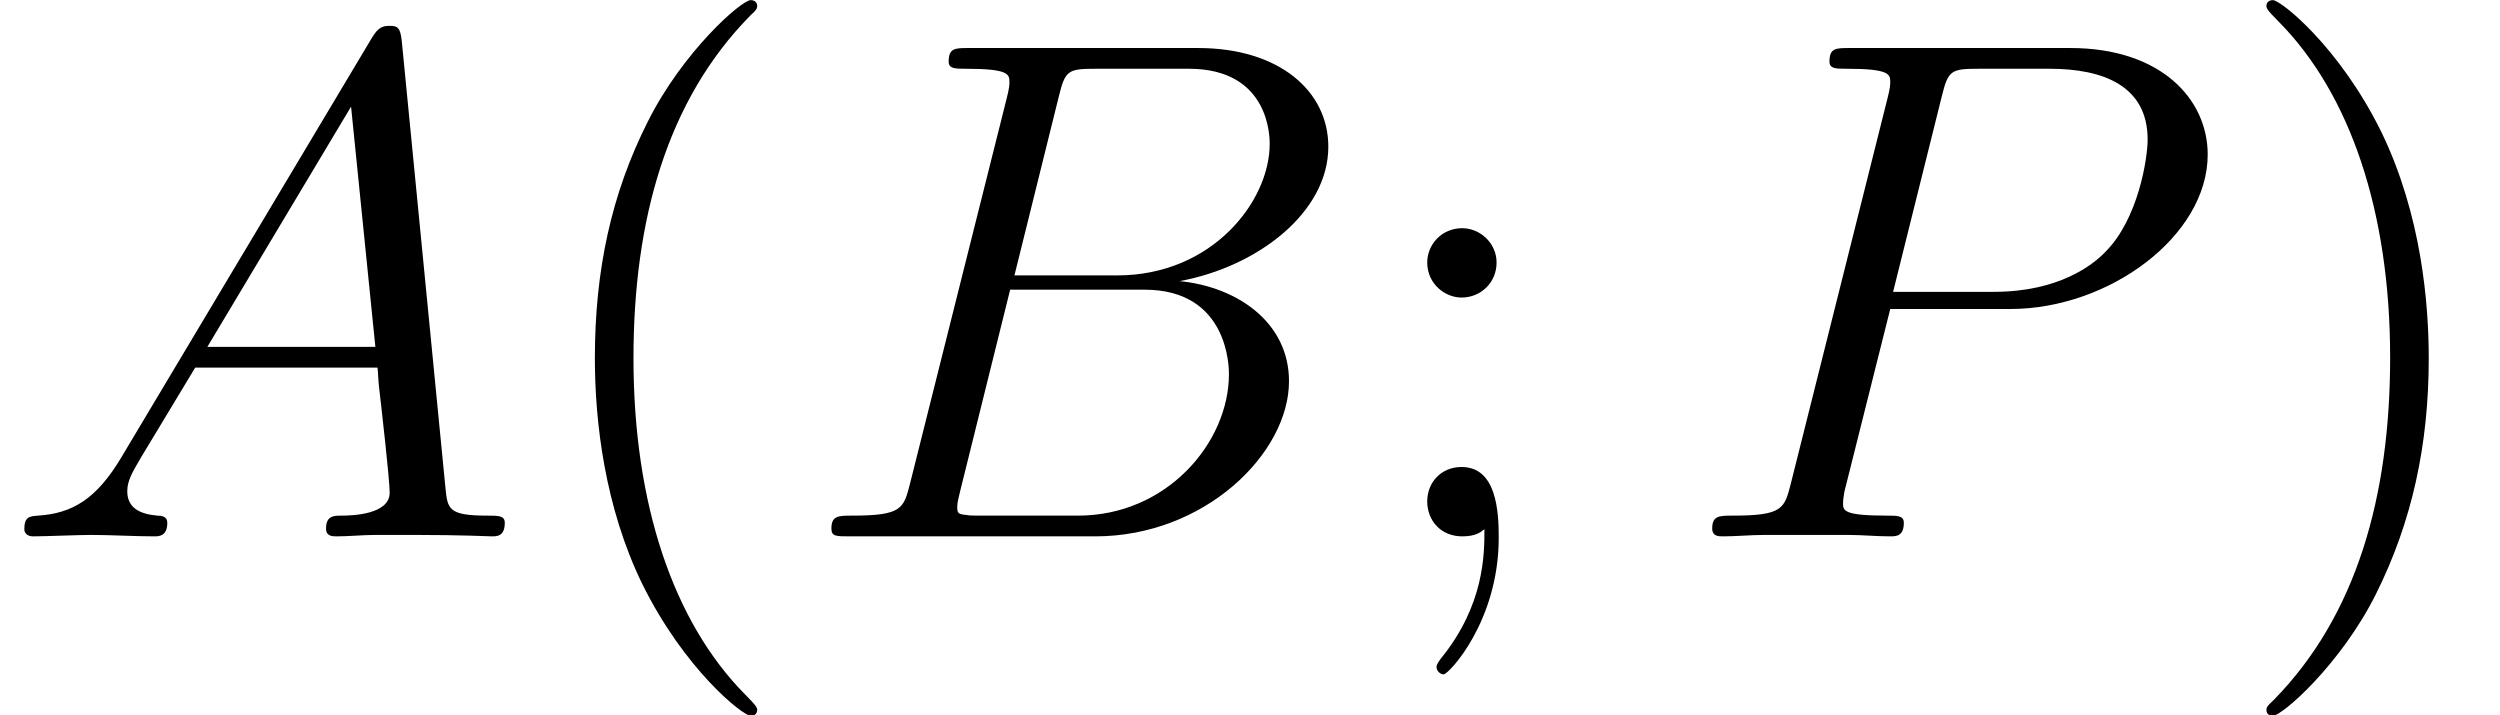 <?xml version='1.0' encoding='ISO-8859-1'?>
<!DOCTYPE svg PUBLIC "-//W3C//DTD SVG 1.1//EN" "http://www.w3.org/Graphics/SVG/1.1/DTD/svg11.dtd">
<!-- This file was generated by dvisvgm 1.2.2 (x86_64-pc-linux-gnu) -->
<!-- Tue Mar 27 14:57:19 2018 -->
<svg height='11.955pt' version='1.1' viewBox='0 -8.966 41.791 11.955' width='41.791pt' xmlns='http://www.w3.org/2000/svg' xmlns:xlink='http://www.w3.org/1999/xlink'>
<defs>
<path d='M2.04 -1.332C1.62 -0.624 1.212 -0.384 0.636 -0.348C0.504 -0.336 0.408 -0.336 0.408 -0.12C0.408 -0.048 0.468 0 0.552 0C0.768 0 1.308 -0.024 1.524 -0.024C1.872 -0.024 2.256 0 2.592 0C2.664 0 2.808 0 2.808 -0.228C2.808 -0.336 2.712 -0.348 2.64 -0.348C2.364 -0.372 2.136 -0.468 2.136 -0.756C2.136 -0.924 2.208 -1.056 2.364 -1.32L3.276 -2.832H6.336C6.348 -2.724 6.348 -2.628 6.36 -2.52C6.396 -2.208 6.54 -0.96 6.54 -0.732C6.54 -0.372 5.928 -0.348 5.736 -0.348C5.604 -0.348 5.472 -0.348 5.472 -0.132C5.472 0 5.58 0 5.652 0C5.856 0 6.096 -0.024 6.3 -0.024H6.984C7.716 -0.024 8.244 0 8.256 0C8.34 0 8.472 0 8.472 -0.228C8.472 -0.348 8.364 -0.348 8.184 -0.348C7.524 -0.348 7.512 -0.456 7.476 -0.816L6.744 -8.304C6.72 -8.544 6.672 -8.568 6.54 -8.568C6.42 -8.568 6.348 -8.544 6.24 -8.364L2.04 -1.332ZM3.48 -3.18L5.892 -7.212L6.3 -3.18H3.48Z' id='g0-65'/>
<path d='M4.392 -7.38C4.5 -7.824 4.548 -7.848 5.016 -7.848H6.576C7.932 -7.848 7.932 -6.696 7.932 -6.588C7.932 -5.616 6.96 -4.38 5.376 -4.38H3.648L4.392 -7.38ZM6.42 -4.284C7.728 -4.524 8.916 -5.436 8.916 -6.54C8.916 -7.476 8.088 -8.196 6.732 -8.196H2.88C2.652 -8.196 2.544 -8.196 2.544 -7.968C2.544 -7.848 2.652 -7.848 2.832 -7.848C3.564 -7.848 3.564 -7.752 3.564 -7.62C3.564 -7.596 3.564 -7.524 3.516 -7.344L1.896 -0.888C1.788 -0.468 1.764 -0.348 0.924 -0.348C0.696 -0.348 0.576 -0.348 0.576 -0.132C0.576 0 0.648 0 0.888 0H5.004C6.84 0 8.256 -1.392 8.256 -2.604C8.256 -3.588 7.392 -4.188 6.42 -4.284ZM4.716 -0.348H3.096C2.928 -0.348 2.904 -0.348 2.832 -0.36C2.7 -0.372 2.688 -0.396 2.688 -0.492C2.688 -0.576 2.712 -0.648 2.736 -0.756L3.576 -4.14H5.832C7.248 -4.14 7.248 -2.82 7.248 -2.724C7.248 -1.572 6.204 -0.348 4.716 -0.348Z' id='g0-66'/>
<path d='M3.552 -3.816H5.568C7.224 -3.816 8.88 -5.04 8.88 -6.408C8.88 -7.344 8.088 -8.196 6.576 -8.196H2.868C2.64 -8.196 2.532 -8.196 2.532 -7.968C2.532 -7.848 2.64 -7.848 2.82 -7.848C3.552 -7.848 3.552 -7.752 3.552 -7.62C3.552 -7.596 3.552 -7.524 3.504 -7.344L1.884 -0.888C1.776 -0.468 1.752 -0.348 0.912 -0.348C0.684 -0.348 0.564 -0.348 0.564 -0.132C0.564 0 0.672 0 0.744 0C0.972 0 1.212 -0.024 1.44 -0.024H2.844C3.072 -0.024 3.324 0 3.552 0C3.648 0 3.78 0 3.78 -0.228C3.78 -0.348 3.672 -0.348 3.492 -0.348C2.772 -0.348 2.76 -0.432 2.76 -0.552C2.76 -0.612 2.772 -0.696 2.784 -0.756L3.552 -3.816ZM4.416 -7.38C4.524 -7.824 4.572 -7.848 5.04 -7.848H6.228C7.128 -7.848 7.872 -7.56 7.872 -6.66C7.872 -6.348 7.716 -5.328 7.164 -4.776C6.96 -4.56 6.384 -4.104 5.292 -4.104H3.6L4.416 -7.38Z' id='g0-80'/>
<path d='M3.9 2.916C3.9 2.88 3.9 2.856 3.696 2.652C2.496 1.44 1.824 -0.54 1.824 -2.988C1.824 -5.316 2.388 -7.32 3.78 -8.736C3.9 -8.844 3.9 -8.868 3.9 -8.904C3.9 -8.976 3.84 -9 3.792 -9C3.636 -9 2.652 -8.136 2.064 -6.96C1.452 -5.748 1.176 -4.464 1.176 -2.988C1.176 -1.92 1.344 -0.492 1.968 0.792C2.676 2.232 3.66 3.012 3.792 3.012C3.84 3.012 3.9 2.988 3.9 2.916Z' id='g1-40'/>
<path d='M3.384 -2.988C3.384 -3.9 3.264 -5.388 2.592 -6.78C1.884 -8.22 0.9 -9 0.768 -9C0.72 -9 0.66 -8.976 0.66 -8.904C0.66 -8.868 0.66 -8.844 0.864 -8.64C2.064 -7.428 2.736 -5.448 2.736 -3C2.736 -0.672 2.172 1.332 0.78 2.748C0.66 2.856 0.66 2.88 0.66 2.916C0.66 2.988 0.72 3.012 0.768 3.012C0.924 3.012 1.908 2.148 2.496 0.972C3.108 -0.252 3.384 -1.548 3.384 -2.988Z' id='g1-41'/>
<path d='M2.208 -4.596C2.208 -4.92 1.932 -5.172 1.632 -5.172C1.284 -5.172 1.044 -4.896 1.044 -4.596C1.044 -4.236 1.344 -4.008 1.62 -4.008C1.944 -4.008 2.208 -4.26 2.208 -4.596ZM2.004 -0.12C2.004 0.3 2.004 1.152 1.272 2.052C1.2 2.148 1.2 2.172 1.2 2.196C1.2 2.256 1.26 2.316 1.32 2.316C1.404 2.316 2.244 1.428 2.244 0.024C2.244 -0.42 2.208 -1.164 1.62 -1.164C1.272 -1.164 1.044 -0.9 1.044 -0.588C1.044 -0.264 1.272 0 1.632 0C1.86 0 1.944 -0.072 2.004 -0.12Z' id='g1-59'/>
</defs>
<g id='page1' transform='matrix(0.996 0 0 0.996 0 0)'>
<use x='0' xlink:href='#g0-65' y='0'/>
<use x='8.808' xlink:href='#g1-40' y='0'/>
<use x='13.378' xlink:href='#g0-66' y='0'/>
<use x='22.91' xlink:href='#g1-59' y='0'/>
<use x='28.173' xlink:href='#g0-80' y='0'/>
<use x='37.379' xlink:href='#g1-41' y='0'/>
</g>
</svg>
